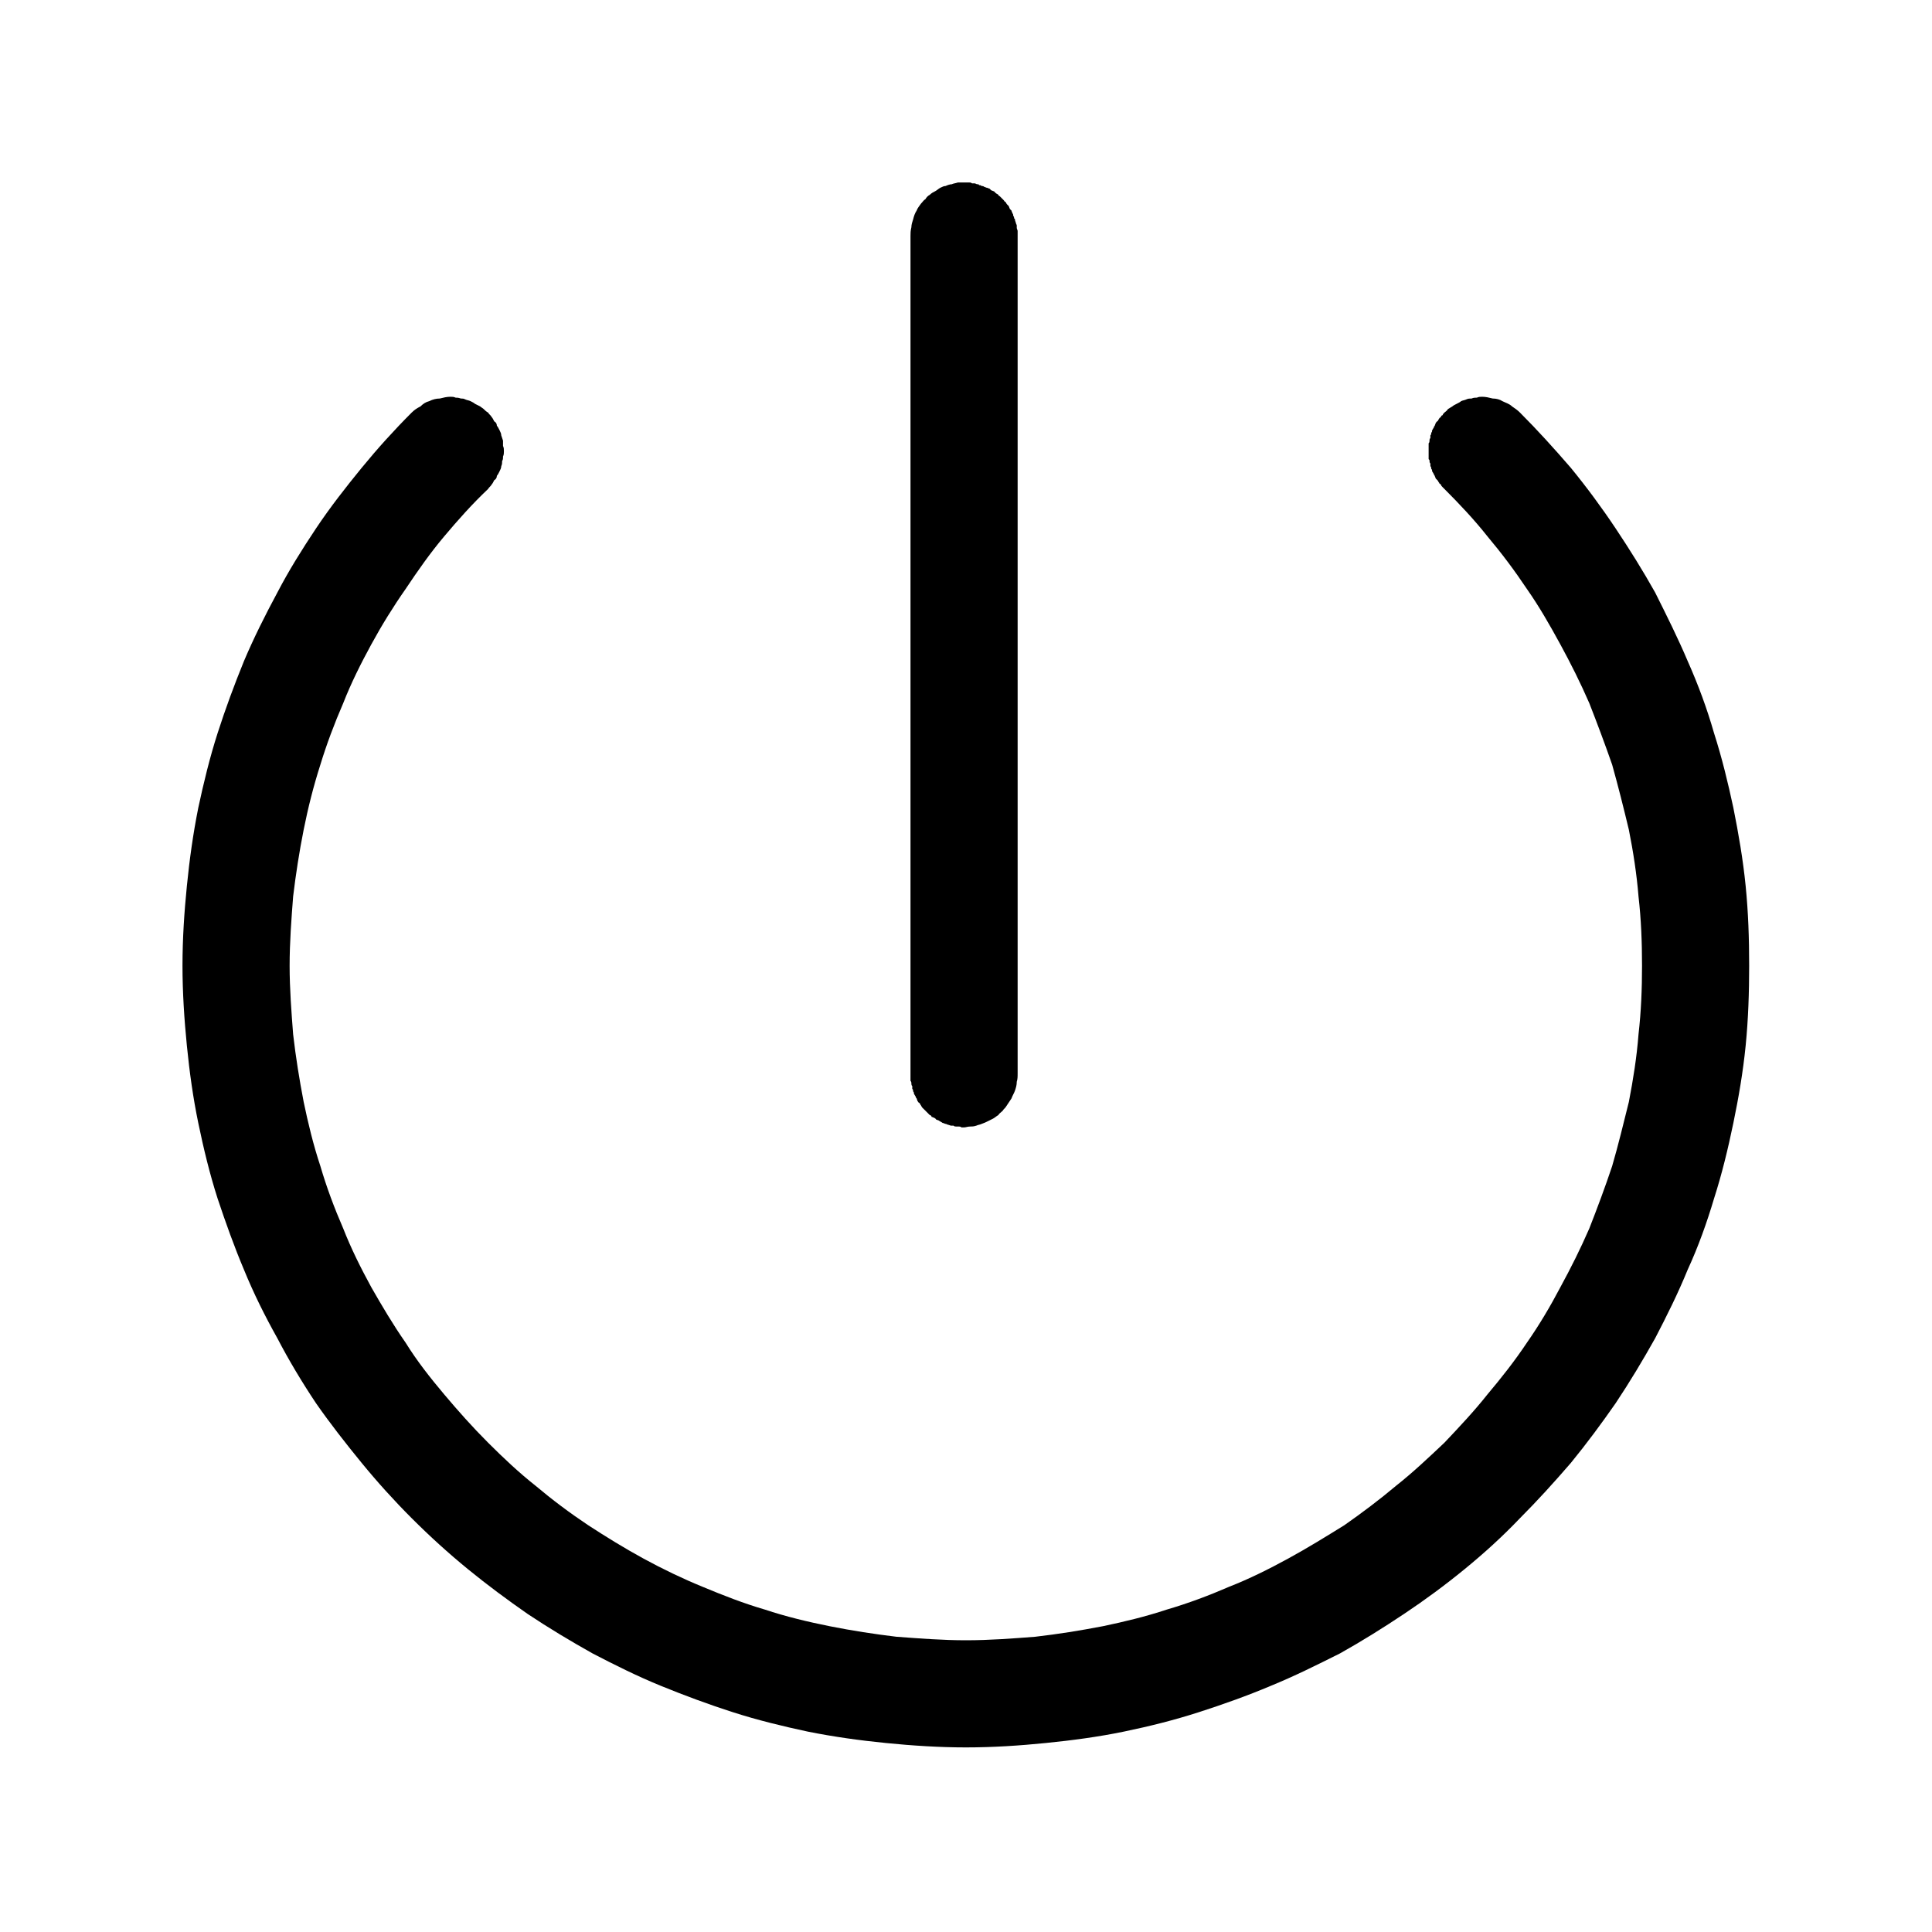 <svg xmlns="http://www.w3.org/2000/svg" xmlns:xlink="http://www.w3.org/1999/xlink" width="22" height="22" viewBox="0 0 22 22" fill="none"><defs><rect id="path_0" x="0" y="0" width="22" height="22" /></defs><g opacity="1" transform="translate(0 0)  rotate(0 11 11)"><mask id="bg-mask-0" fill="white"><use xlink:href="#path_0"></use></mask><g mask="url(#bg-mask-0)" ><path id="并集" fill-rule="evenodd" style="fill:#000000" transform="translate(2.078 2.078)  rotate(0 8.922 8.91)" opacity="1" d="M9.17 10.69C9.15 10.7 9.13 10.71 9.1 10.72C9.08 10.73 9.06 10.73 9.04 10.74C9.01 10.75 8.99 10.75 8.97 10.75C8.94 10.75 8.92 10.76 8.9 10.76L8.87 10.76C8.86 10.75 8.85 10.75 8.84 10.75L8.81 10.75C8.8 10.75 8.79 10.75 8.78 10.74L8.75 10.74L8.72 10.73C8.71 10.73 8.7 10.72 8.69 10.72C8.68 10.72 8.67 10.71 8.66 10.71C8.65 10.71 8.65 10.7 8.64 10.7C8.63 10.69 8.62 10.69 8.61 10.68C8.6 10.68 8.59 10.67 8.58 10.67C8.58 10.66 8.57 10.66 8.56 10.65C8.55 10.65 8.54 10.64 8.53 10.64C8.53 10.63 8.52 10.62 8.51 10.62L8.49 10.6L8.47 10.58L8.45 10.56L8.42 10.53C8.42 10.52 8.41 10.52 8.41 10.51C8.4 10.5 8.4 10.49 8.39 10.48C8.38 10.48 8.38 10.47 8.37 10.46L8.36 10.43C8.35 10.42 8.35 10.42 8.35 10.41C8.34 10.4 8.34 10.39 8.33 10.38C8.33 10.37 8.33 10.36 8.32 10.35C8.32 10.34 8.32 10.33 8.31 10.32L8.31 10.29C8.3 10.28 8.3 10.27 8.3 10.26C8.3 10.25 8.3 10.24 8.29 10.23L8.29 0.61C8.29 0.58 8.29 0.55 8.3 0.51C8.3 0.48 8.31 0.45 8.32 0.42C8.33 0.38 8.34 0.35 8.36 0.32C8.37 0.29 8.39 0.27 8.41 0.24C8.43 0.22 8.44 0.2 8.46 0.19C8.47 0.17 8.49 0.15 8.51 0.14C8.53 0.12 8.55 0.11 8.57 0.1C8.59 0.09 8.61 0.07 8.63 0.06C8.65 0.05 8.67 0.04 8.69 0.04C8.71 0.03 8.74 0.02 8.76 0.02C8.78 0.01 8.8 0.01 8.83 0L8.96 0C8.97 0 8.98 0 8.99 0.01L9.02 0.01C9.03 0.01 9.04 0.02 9.05 0.02C9.06 0.02 9.07 0.02 9.07 0.03C9.08 0.03 9.09 0.03 9.1 0.04C9.11 0.04 9.12 0.04 9.13 0.05C9.14 0.05 9.15 0.06 9.16 0.06C9.17 0.06 9.18 0.07 9.19 0.07L9.21 0.09C9.22 0.09 9.23 0.1 9.24 0.1L9.26 0.12C9.27 0.13 9.28 0.13 9.29 0.14C9.29 0.15 9.3 0.15 9.31 0.16L9.33 0.18L9.35 0.2C9.36 0.21 9.36 0.22 9.37 0.22C9.38 0.23 9.38 0.24 9.39 0.25L9.41 0.27C9.41 0.28 9.42 0.29 9.42 0.3L9.44 0.32C9.44 0.33 9.45 0.34 9.45 0.35C9.46 0.36 9.46 0.37 9.46 0.38C9.47 0.39 9.47 0.4 9.47 0.41C9.48 0.41 9.48 0.42 9.48 0.43L9.49 0.46C9.49 0.47 9.5 0.48 9.5 0.49L9.5 0.52L9.51 0.55L9.51 10.14C9.51 10.18 9.51 10.21 9.5 10.24C9.5 10.28 9.49 10.31 9.48 10.34C9.47 10.37 9.45 10.4 9.44 10.43L9.38 10.52C9.37 10.54 9.35 10.55 9.34 10.57C9.32 10.59 9.3 10.6 9.29 10.62C9.27 10.63 9.25 10.65 9.23 10.66L9.17 10.69ZM0.18 10.71C0.24 11 0.31 11.29 0.4 11.57C0.49 11.84 0.59 12.12 0.7 12.38C0.81 12.65 0.94 12.91 1.08 13.16C1.21 13.41 1.36 13.66 1.52 13.9C1.68 14.13 1.86 14.36 2.04 14.58Q2.31 14.91 2.61 15.21C2.82 15.42 3.03 15.61 3.25 15.79C3.47 15.97 3.7 16.14 3.93 16.3C4.17 16.46 4.42 16.61 4.67 16.75C4.92 16.88 5.18 17.01 5.45 17.12C5.72 17.23 5.99 17.33 6.27 17.42C6.55 17.51 6.84 17.58 7.12 17.64C7.42 17.7 7.71 17.74 8.01 17.77C8.31 17.8 8.62 17.82 8.92 17.82C9.23 17.82 9.53 17.8 9.83 17.77C10.13 17.74 10.43 17.7 10.72 17.64C11.01 17.58 11.29 17.51 11.57 17.42C11.85 17.33 12.13 17.23 12.39 17.12C12.66 17.01 12.92 16.88 13.18 16.75C13.43 16.61 13.67 16.46 13.91 16.3C14.15 16.14 14.38 15.97 14.6 15.79C14.82 15.61 15.03 15.42 15.23 15.21C15.43 15.01 15.62 14.8 15.81 14.58C15.99 14.36 16.16 14.13 16.32 13.9C16.48 13.66 16.63 13.41 16.77 13.16C16.9 12.91 17.03 12.65 17.14 12.38C17.26 12.12 17.36 11.84 17.44 11.57C17.53 11.29 17.6 11 17.66 10.71C17.72 10.42 17.77 10.13 17.8 9.83C17.83 9.53 17.84 9.22 17.84 8.92C17.84 8.61 17.83 8.31 17.8 8.01C17.77 7.71 17.72 7.42 17.66 7.12C17.6 6.84 17.53 6.55 17.44 6.27C17.36 5.99 17.26 5.72 17.14 5.45C17.03 5.19 16.9 4.93 16.77 4.67C16.63 4.42 16.48 4.18 16.32 3.94C16.16 3.7 15.99 3.47 15.81 3.25C15.62 3.03 15.43 2.82 15.23 2.62C15.2 2.59 15.17 2.57 15.14 2.55C15.11 2.52 15.07 2.51 15.03 2.49C15 2.47 14.96 2.46 14.92 2.46C14.88 2.45 14.84 2.44 14.8 2.44C14.78 2.44 14.76 2.44 14.74 2.45C14.72 2.45 14.7 2.45 14.68 2.46C14.66 2.46 14.64 2.46 14.62 2.47C14.6 2.48 14.58 2.48 14.56 2.49C14.55 2.5 14.53 2.51 14.51 2.52C14.49 2.53 14.47 2.54 14.46 2.55C14.44 2.56 14.43 2.57 14.41 2.58C14.4 2.6 14.38 2.61 14.37 2.62C14.36 2.63 14.35 2.64 14.35 2.65C14.34 2.65 14.33 2.66 14.33 2.67C14.32 2.68 14.31 2.68 14.31 2.69C14.3 2.7 14.3 2.71 14.29 2.72C14.28 2.72 14.28 2.73 14.27 2.74C14.27 2.75 14.26 2.76 14.26 2.77C14.25 2.78 14.25 2.78 14.25 2.79C14.24 2.8 14.24 2.81 14.23 2.82C14.23 2.83 14.23 2.84 14.22 2.85C14.22 2.86 14.22 2.87 14.21 2.88L14.21 2.91C14.2 2.92 14.2 2.93 14.2 2.94C14.2 2.95 14.2 2.96 14.19 2.97L14.19 3.15C14.2 3.16 14.2 3.16 14.2 3.17C14.2 3.18 14.2 3.19 14.21 3.2L14.21 3.23C14.22 3.24 14.22 3.25 14.22 3.26C14.23 3.27 14.23 3.28 14.23 3.29C14.24 3.3 14.24 3.31 14.25 3.32C14.25 3.33 14.25 3.33 14.26 3.34C14.26 3.35 14.27 3.36 14.27 3.37L14.29 3.39C14.3 3.4 14.3 3.41 14.31 3.42C14.31 3.43 14.32 3.43 14.33 3.44C14.33 3.45 14.34 3.46 14.35 3.47L14.37 3.49C14.54 3.66 14.71 3.84 14.86 4.03C15.02 4.22 15.17 4.42 15.31 4.63C15.45 4.83 15.57 5.04 15.69 5.26C15.81 5.48 15.92 5.7 16.02 5.93C16.11 6.16 16.2 6.4 16.28 6.63C16.35 6.88 16.41 7.12 16.47 7.37C16.52 7.62 16.56 7.88 16.58 8.13C16.61 8.39 16.62 8.65 16.62 8.92C16.62 9.18 16.61 9.44 16.58 9.7C16.56 9.96 16.52 10.21 16.47 10.47C16.41 10.71 16.35 10.96 16.28 11.2C16.2 11.44 16.11 11.68 16.02 11.91C15.92 12.14 15.81 12.36 15.69 12.58C15.58 12.79 15.45 13.01 15.31 13.21C15.17 13.42 15.02 13.61 14.86 13.8C14.71 13.99 14.54 14.17 14.37 14.35C14.19 14.52 14.01 14.69 13.82 14.84C13.63 15 13.43 15.15 13.23 15.29C13.02 15.42 12.81 15.55 12.59 15.67C12.37 15.79 12.15 15.9 11.92 15.99C11.69 16.09 11.45 16.18 11.21 16.25C10.97 16.33 10.72 16.39 10.48 16.44C10.22 16.49 9.97 16.53 9.71 16.56C9.45 16.58 9.19 16.6 8.92 16.6C8.66 16.6 8.4 16.58 8.13 16.56C7.88 16.53 7.62 16.49 7.37 16.44C7.12 16.39 6.87 16.33 6.63 16.25C6.39 16.18 6.16 16.09 5.92 15.99C5.7 15.9 5.47 15.79 5.25 15.67C5.03 15.55 4.82 15.42 4.62 15.29C4.41 15.15 4.21 15 4.02 14.84C3.83 14.69 3.65 14.52 3.48 14.35C3.3 14.17 3.14 13.99 2.98 13.8C2.82 13.61 2.67 13.42 2.54 13.21C2.4 13.01 2.27 12.79 2.15 12.58C2.03 12.36 1.92 12.14 1.83 11.91C1.73 11.68 1.64 11.44 1.57 11.2C1.49 10.96 1.43 10.71 1.38 10.47C1.33 10.21 1.29 9.96 1.26 9.7C1.24 9.44 1.22 9.18 1.22 8.92C1.22 8.65 1.24 8.39 1.26 8.13C1.29 7.88 1.33 7.62 1.38 7.37C1.43 7.12 1.49 6.88 1.57 6.63C1.64 6.4 1.73 6.16 1.83 5.93C1.92 5.7 2.03 5.48 2.15 5.26C2.27 5.04 2.4 4.83 2.54 4.63C2.68 4.42 2.82 4.22 2.98 4.03C3.14 3.84 3.3 3.66 3.48 3.49C3.49 3.47 3.51 3.46 3.52 3.44C3.53 3.43 3.54 3.41 3.55 3.39C3.57 3.38 3.58 3.36 3.58 3.34C3.59 3.33 3.6 3.31 3.61 3.29C3.62 3.27 3.63 3.25 3.63 3.23C3.64 3.21 3.64 3.19 3.64 3.17C3.65 3.16 3.65 3.14 3.65 3.12C3.66 3.1 3.66 3.08 3.66 3.06C3.66 3.04 3.66 3.02 3.65 3L3.65 2.94L3.63 2.88C3.63 2.86 3.62 2.84 3.61 2.82C3.6 2.8 3.59 2.78 3.58 2.77C3.58 2.75 3.57 2.73 3.55 2.72C3.54 2.7 3.53 2.68 3.52 2.67C3.51 2.65 3.49 2.64 3.48 2.62C3.46 2.61 3.45 2.6 3.43 2.58C3.42 2.57 3.4 2.56 3.39 2.55L3.33 2.52C3.32 2.51 3.3 2.5 3.28 2.49C3.26 2.48 3.24 2.48 3.22 2.47C3.2 2.46 3.19 2.46 3.17 2.46C3.14 2.45 3.13 2.45 3.11 2.45C3.09 2.44 3.07 2.44 3.05 2.44C3.01 2.44 2.97 2.45 2.93 2.46C2.89 2.46 2.85 2.47 2.81 2.49C2.77 2.5 2.74 2.52 2.71 2.55C2.67 2.57 2.64 2.59 2.61 2.62Q2.31 2.92 2.04 3.25C1.86 3.47 1.68 3.7 1.52 3.94C1.36 4.18 1.21 4.42 1.08 4.67C0.94 4.93 0.81 5.19 0.7 5.45C0.59 5.72 0.49 5.99 0.4 6.27C0.31 6.55 0.24 6.84 0.18 7.12C0.12 7.42 0.08 7.71 0.05 8.01C0.02 8.31 0 8.61 0 8.92C0 9.22 0.02 9.53 0.05 9.83C0.08 10.13 0.12 10.42 0.18 10.71Z" /></g></g></svg>